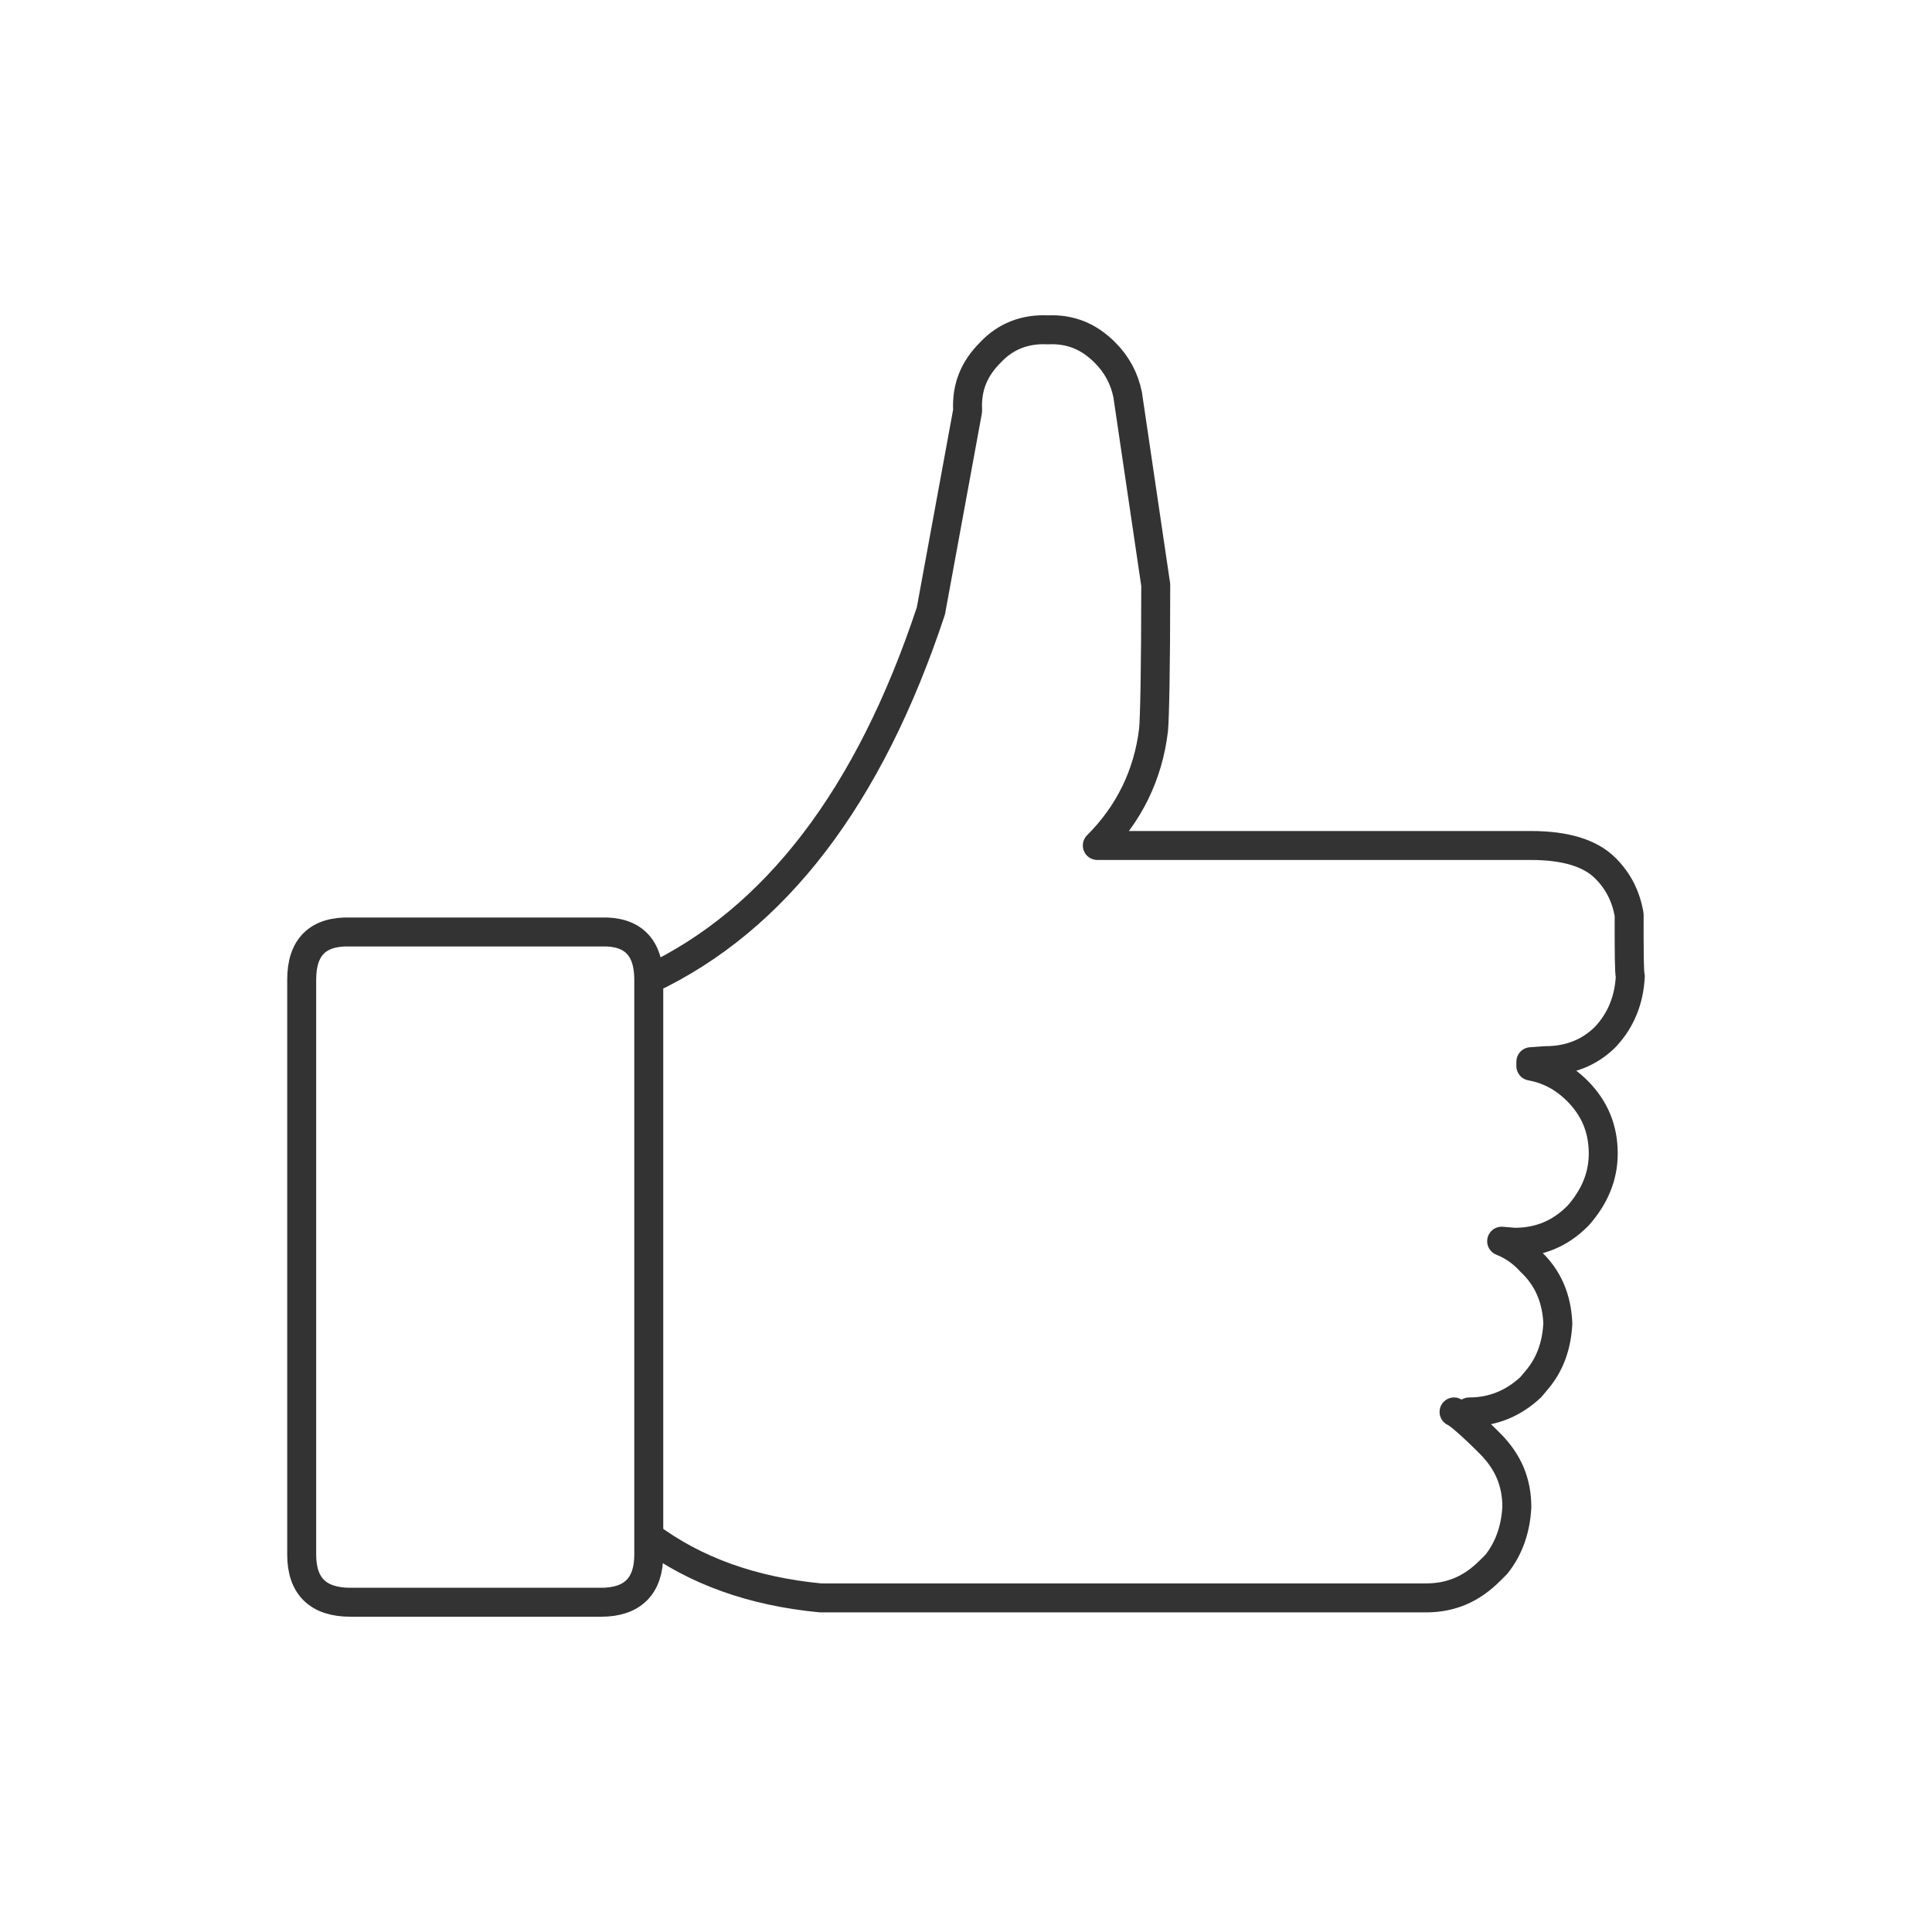 <svg xmlns="http://www.w3.org/2000/svg" width="100" height="100" viewBox="0 0 100 100"><g fill="none" stroke="#333" stroke-width="1.499" stroke-linecap="round" stroke-linejoin="round" stroke-miterlimit="10"><path d="M76.046 73.082c1.23 0 2.295-.446 3.19-1.286l.28-.335c.727-.84 1.062-1.845 1.117-2.965-.056-1.286-.502-2.35-1.396-3.19-.45-.502-.955-.837-1.512-1.062l.67.056c1.287 0 2.352-.447 3.248-1.342l.055-.056c.84-.955 1.286-2.016 1.286-3.19 0-1.287-.446-2.35-1.34-3.247-.73-.726-1.513-1.118-2.407-1.286v-.226l.78-.055c1.176 0 2.24-.392 3.077-1.23.84-.897 1.23-1.96 1.29-3.136-.06-.223-.06-1.285-.06-3.188-.165-.95-.557-1.734-1.23-2.406-.78-.783-2.066-1.176-3.857-1.176h-22.44c1.624-1.62 2.632-3.637 2.91-5.985.056-.562.114-3.078.114-7.5l-1.454-9.848c-.17-.838-.56-1.566-1.176-2.182-.84-.84-1.79-1.23-2.966-1.175-1.176-.056-2.182.336-2.966 1.175-.84.84-1.23 1.79-1.176 2.965v.057l-1.9 10.35c-3.188 9.626-8.06 16.005-14.604 19.08M33.58 50.7v28.817M33.58 50.7c0-1.678-.842-2.516-2.466-2.46H18.136c-1.68-.056-2.52.782-2.52 2.46v29.77c0 1.622.84 2.462 2.52 2.462h12.98c1.623 0 2.464-.84 2.464-2.462v-.952M33.58 79.517c2.405 1.79 5.372 2.854 8.894 3.19H73.81c1.286 0 2.35-.45 3.3-1.4l.337-.334c.67-.84 1.005-1.847 1.064-2.967 0-1.288-.448-2.35-1.4-3.302-1.063-1.062-1.68-1.566-1.85-1.623"/></g></svg>